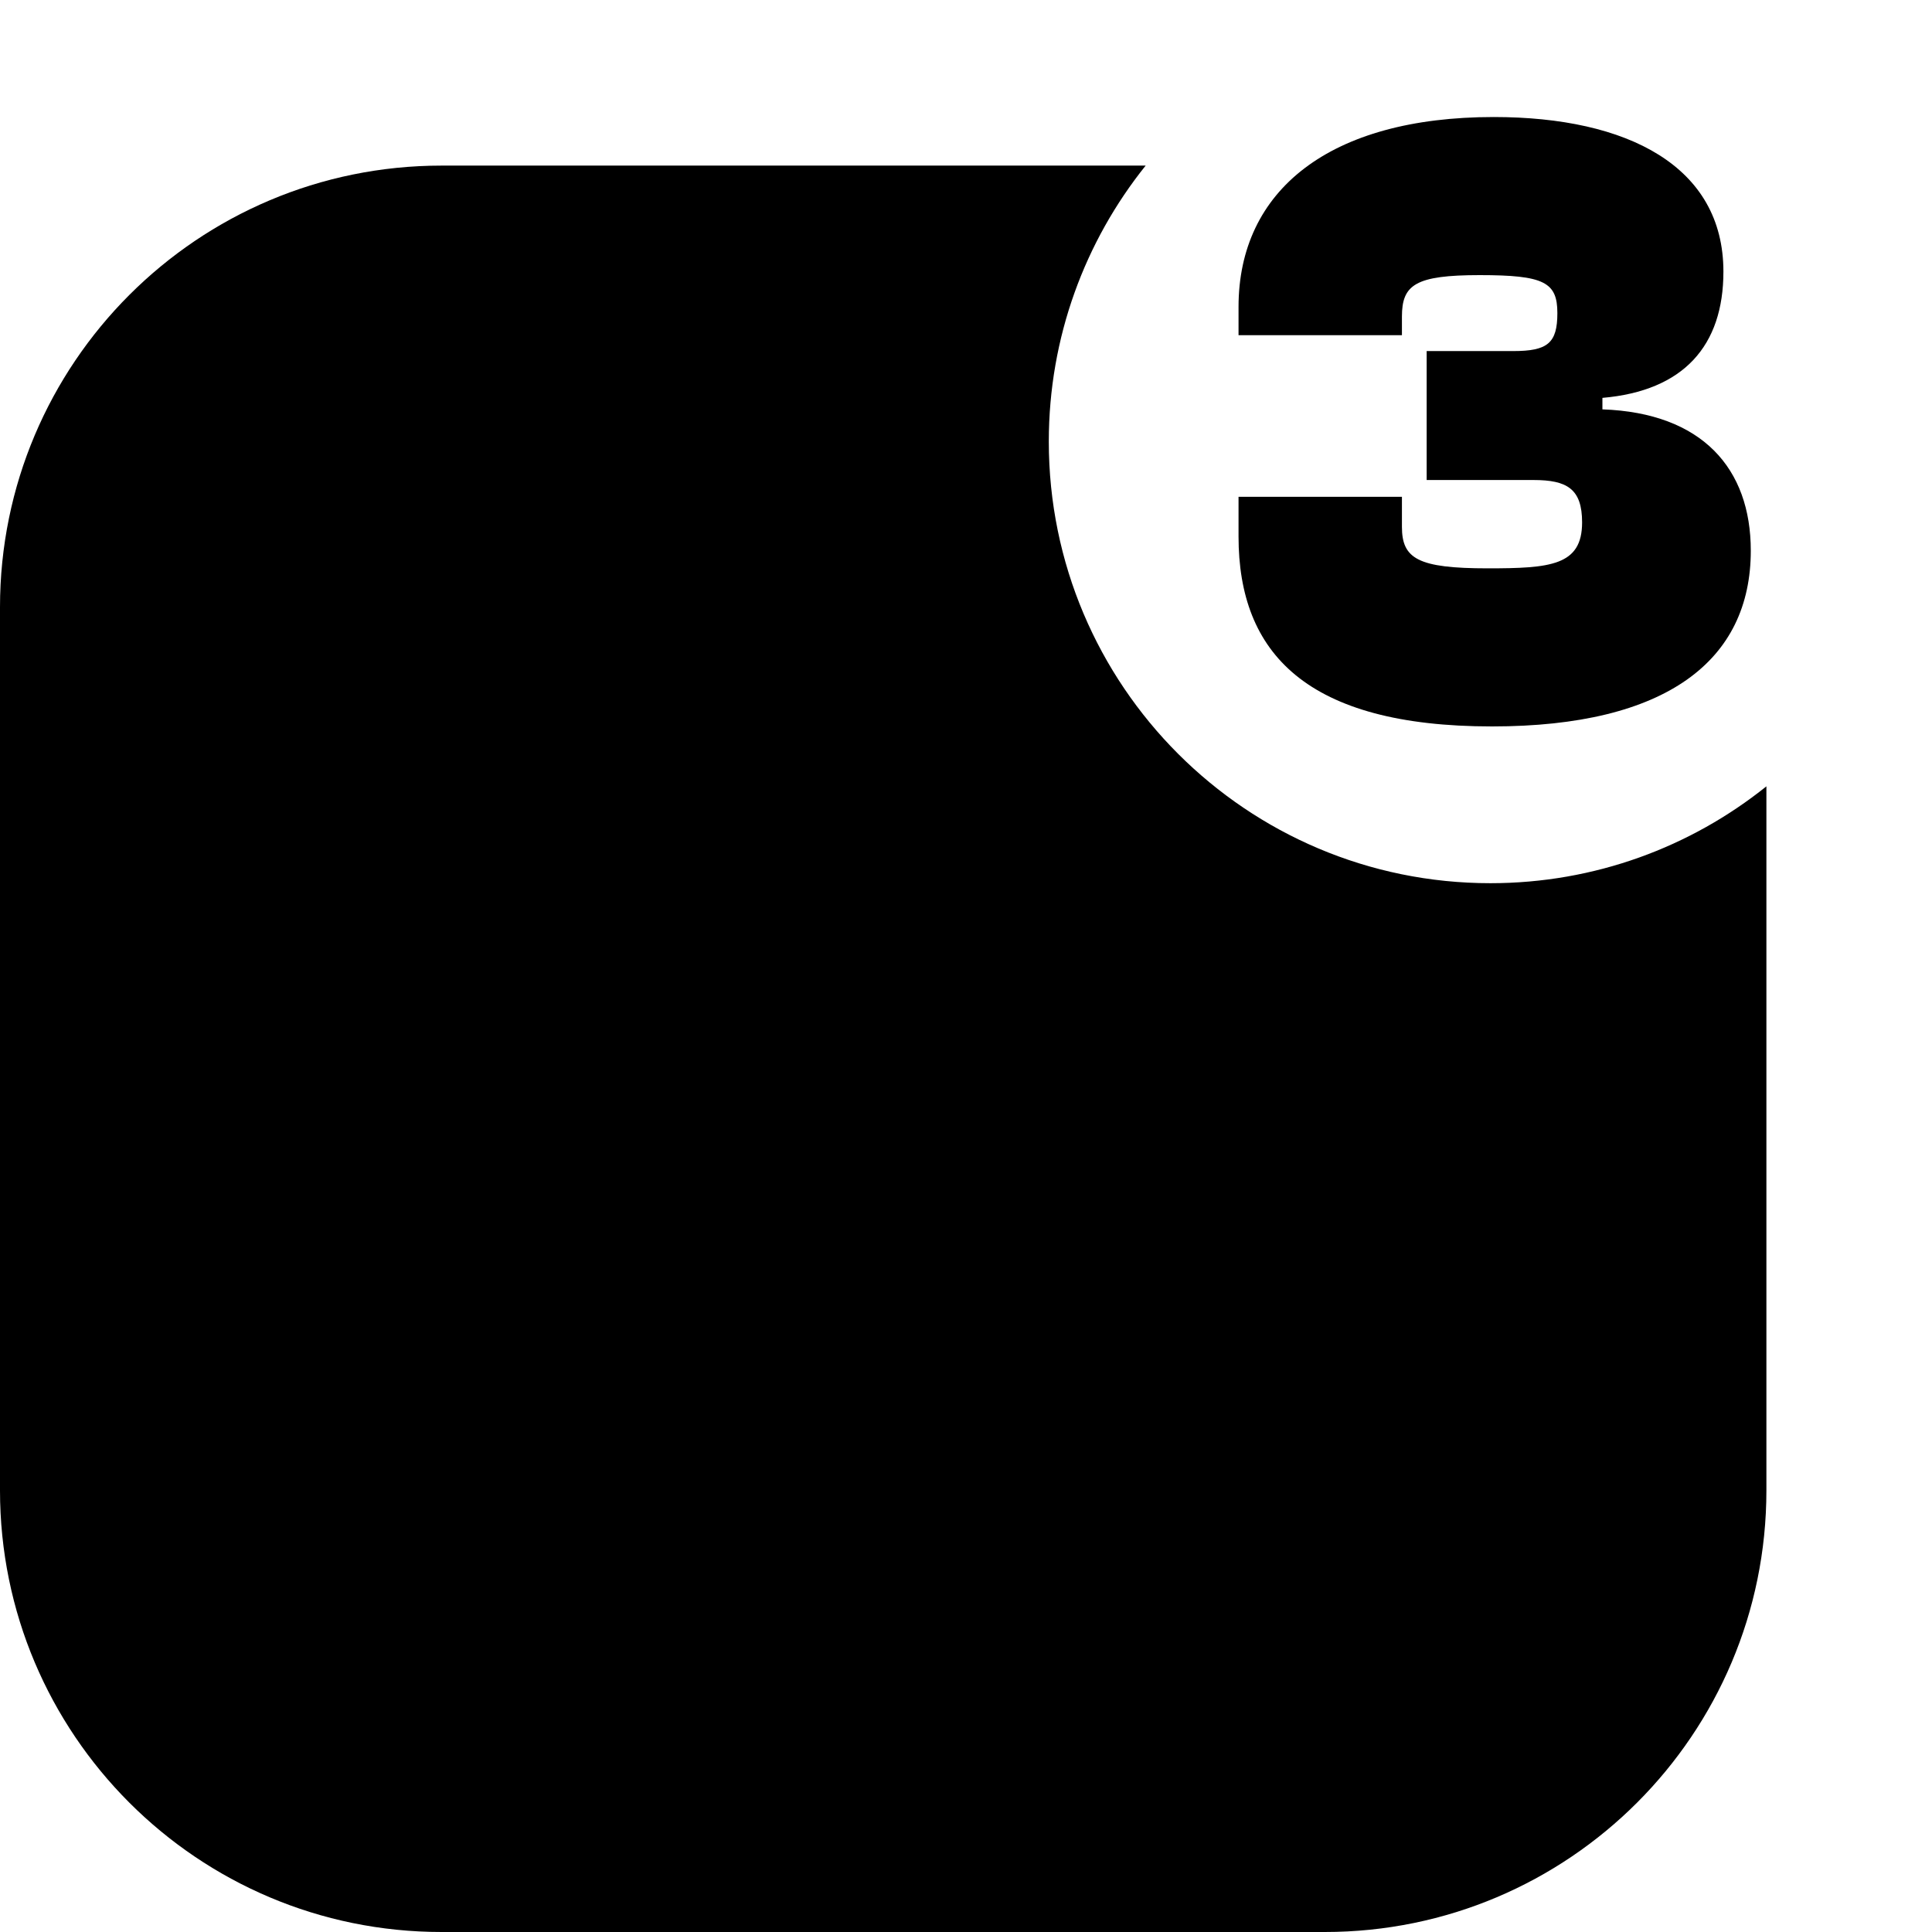 <svg width="140" height="140" viewBox="0 0 140 140" fill="none" xmlns="http://www.w3.org/2000/svg">
<path fill-rule="evenodd" clip-rule="evenodd" d="M128 56.981C122.522 61.373 115.568 64 108 64C90.327 64 76 49.673 76 32C76 24.432 78.627 17.478 83.019 12H32C14.327 12 0 26.327 0 44V108C0 125.673 14.327 140 32 140H96C113.673 140 128 125.673 128 108V56.981Z" fill="black"/>
<path d="M108.117 52.64C94.677 52.64 89.749 47.328 89.749 38.88V36H101.589V38.176C101.589 40.48 102.741 41.184 107.797 41.184C112.341 41.184 114.645 40.992 114.645 37.856C114.645 35.424 113.557 34.784 111.125 34.784H103.381V25.44H109.653C112.149 25.44 112.853 24.864 112.853 22.688C112.853 20.448 111.893 19.936 107.221 19.936C102.549 19.936 101.589 20.64 101.589 22.944V24.288H89.749V22.24C89.749 13.792 96.341 8.48 108.245 8.48C117.973 8.48 124.885 12.064 124.885 19.68C124.885 25.056 122.005 28.32 116.117 28.832V29.664C123.349 29.92 126.869 33.952 126.869 39.904C126.869 47.84 120.789 52.64 108.117 52.64Z" fill="black"/>
</svg>
